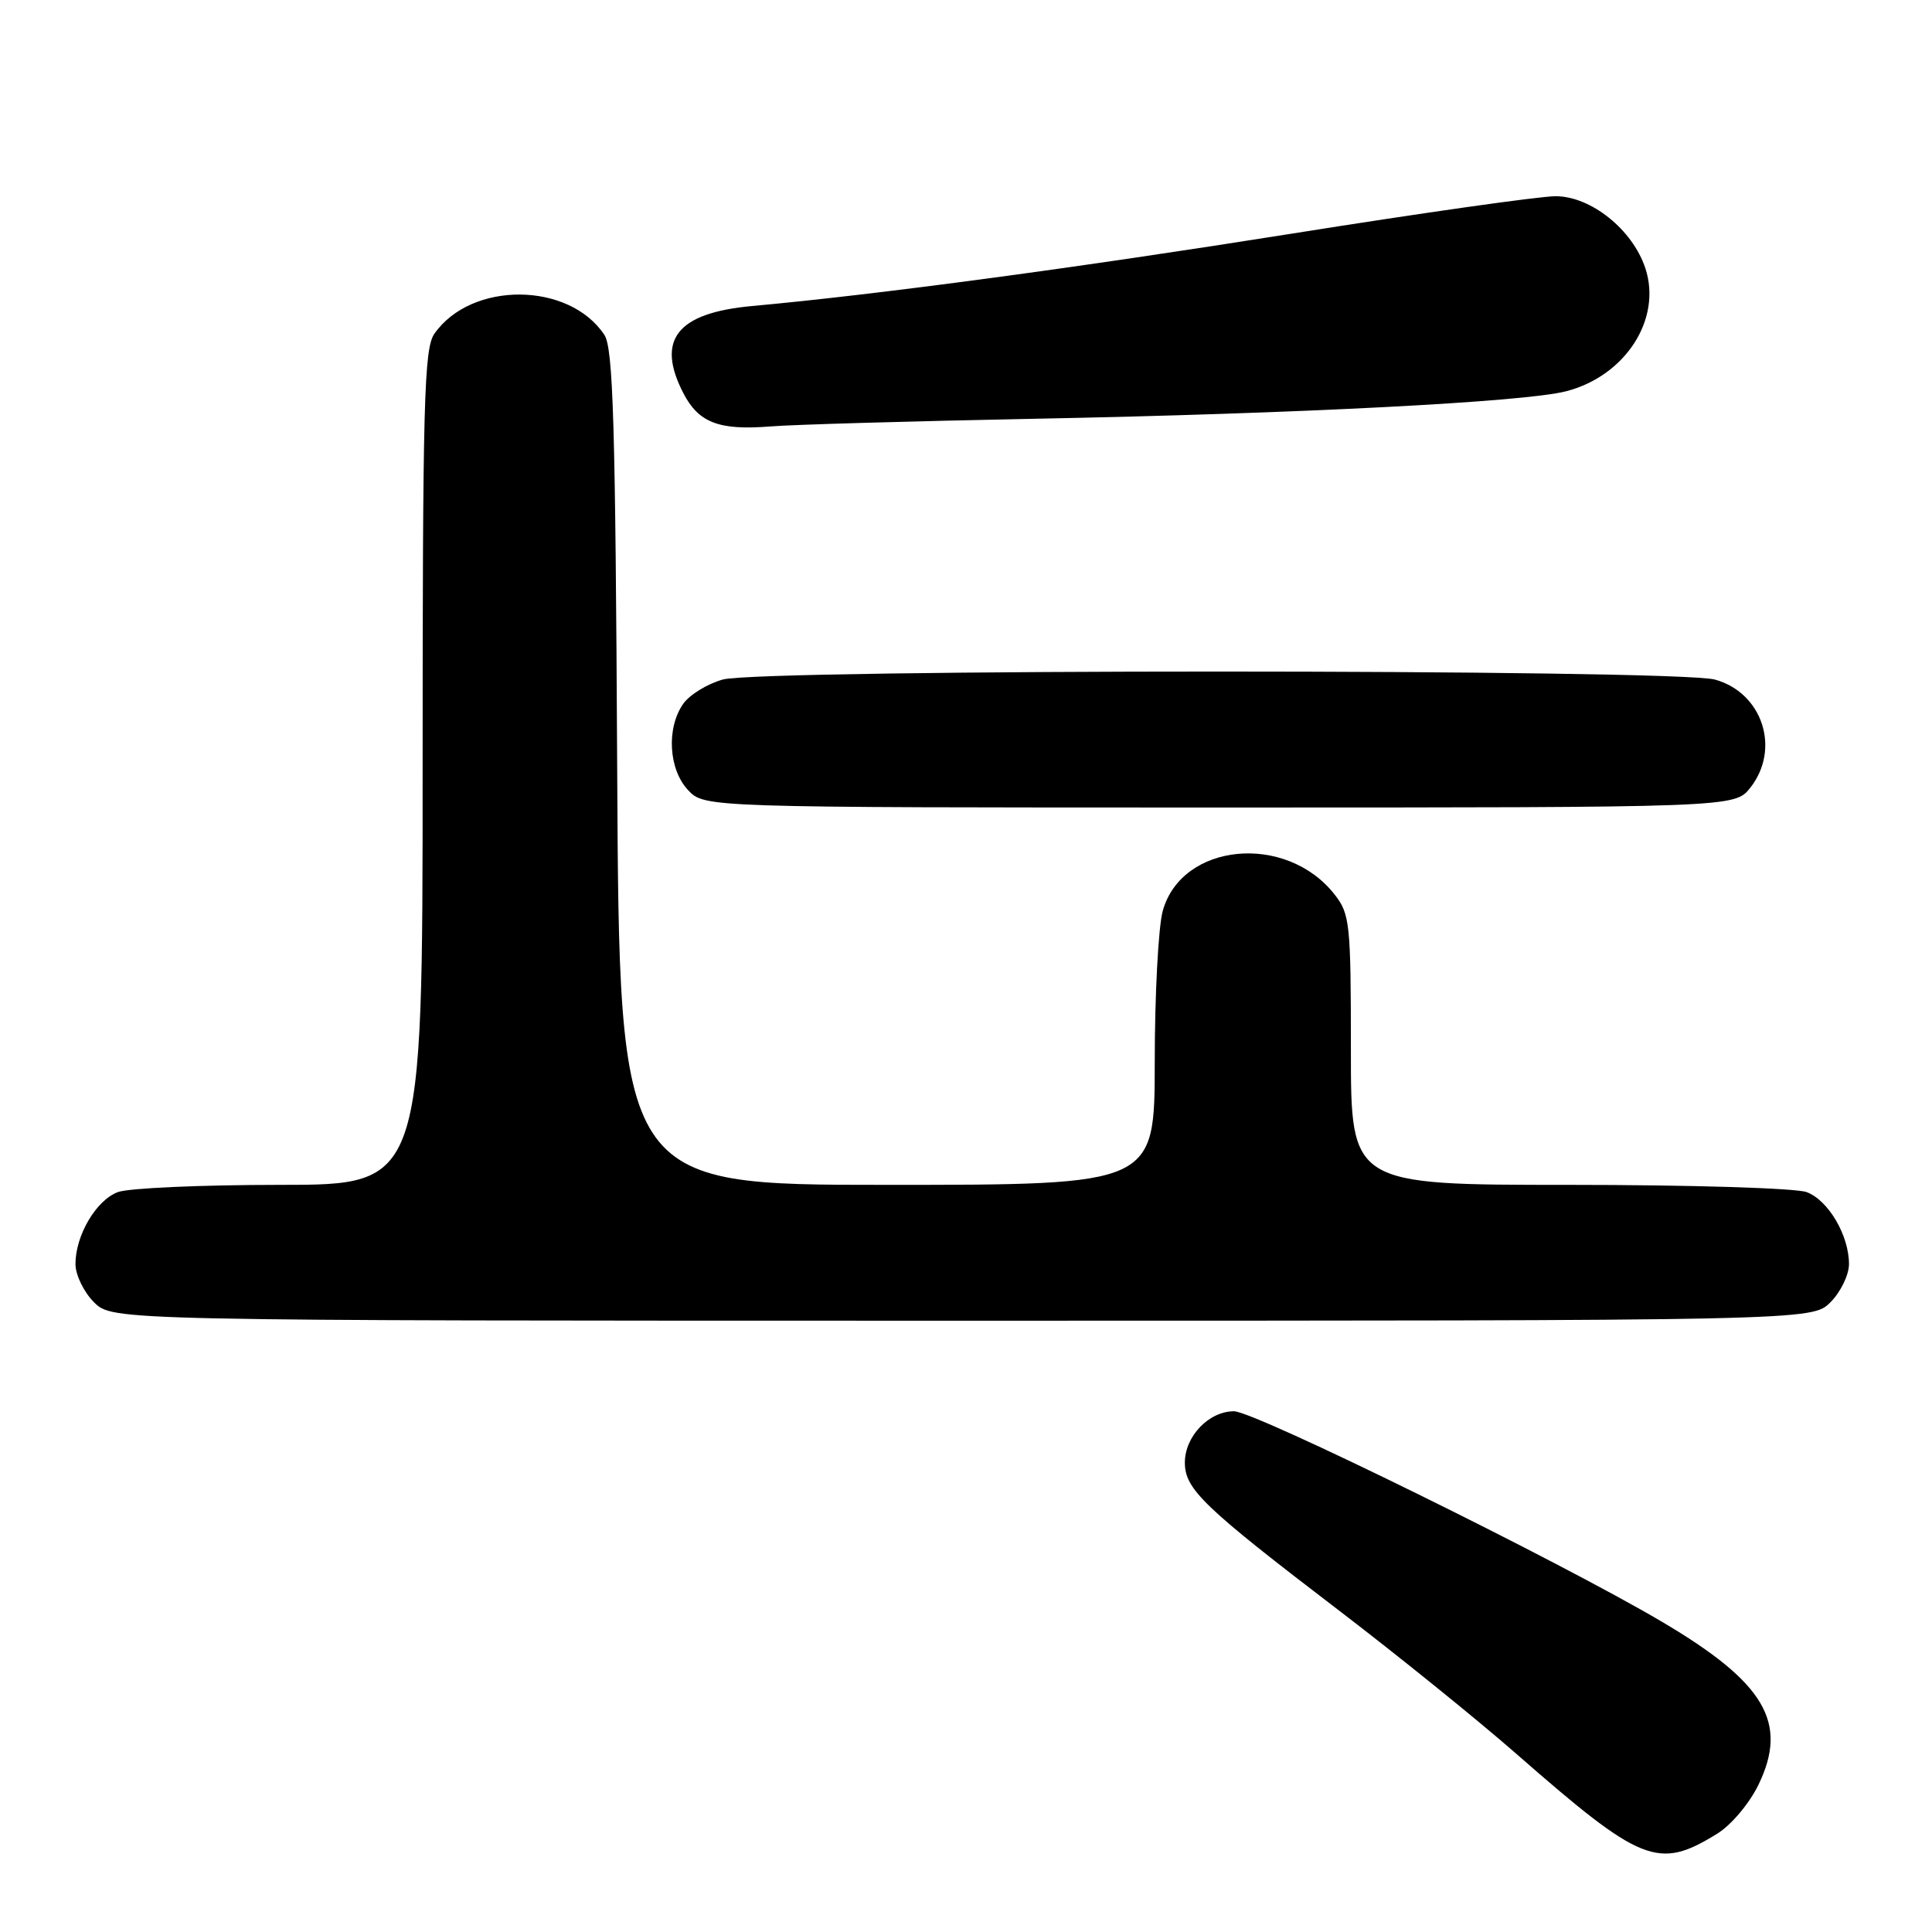 <?xml version="1.0" encoding="UTF-8" standalone="no"?>
<!DOCTYPE svg PUBLIC "-//W3C//DTD SVG 1.1//EN" "http://www.w3.org/Graphics/SVG/1.1/DTD/svg11.dtd" >
<svg xmlns="http://www.w3.org/2000/svg" xmlns:xlink="http://www.w3.org/1999/xlink" version="1.1" viewBox="0 0 256 256">
 <g >
 <path fill="currentColor"
d=" M 227.56 242.96 C 229.40 241.82 231.81 238.96 233.01 236.48 C 237.00 228.25 233.86 222.95 220.23 214.90 C 206.57 206.83 166.25 187.00 163.51 187.00 C 160.18 187.00 157.00 190.32 157.00 193.80 C 157.00 197.33 159.46 199.68 177.50 213.46 C 185.20 219.34 195.70 227.83 200.84 232.32 C 217.53 246.93 219.72 247.81 227.56 242.96 Z  M 242.55 172.55 C 243.90 171.20 245.00 168.92 245.00 167.50 C 245.00 163.69 242.27 159.05 239.39 157.96 C 237.99 157.43 223.94 157.00 207.93 157.00 C 179.00 157.00 179.00 157.00 179.00 139.13 C 179.00 122.32 178.87 121.11 176.83 118.51 C 170.39 110.33 156.58 111.66 154.07 120.70 C 153.49 122.79 153.01 131.81 153.01 140.75 C 153.00 157.00 153.00 157.00 117.53 157.00 C 82.06 157.00 82.06 157.00 81.78 101.75 C 81.55 56.08 81.25 46.13 80.08 44.37 C 75.40 37.32 62.45 37.23 57.56 44.22 C 56.19 46.17 56.00 53.25 56.00 101.72 C 56.00 157.00 56.00 157.00 37.07 157.00 C 26.65 157.00 17.00 157.43 15.61 157.96 C 12.73 159.05 10.00 163.69 10.00 167.50 C 10.00 168.92 11.10 171.20 12.45 172.55 C 14.91 175.00 14.91 175.00 127.50 175.00 C 240.09 175.00 240.09 175.00 242.55 172.55 Z  M 231.93 104.37 C 235.97 99.22 233.54 91.80 227.25 90.05 C 222.14 88.63 100.89 88.63 95.78 90.04 C 93.73 90.61 91.37 92.06 90.53 93.26 C 88.28 96.47 88.59 101.94 91.17 104.69 C 93.35 107.00 93.35 107.00 161.60 107.00 C 229.85 107.00 229.85 107.00 231.93 104.37 Z  M 137.00 55.49 C 172.12 54.81 201.97 53.27 207.50 51.85 C 215.37 49.83 220.24 42.29 218.02 35.55 C 216.33 30.43 210.81 26.00 206.12 26.00 C 204.02 26.00 188.35 28.22 171.29 30.94 C 142.61 35.50 116.40 39.02 99.66 40.55 C 89.69 41.46 86.89 45.02 90.55 52.10 C 92.57 56.01 95.27 57.04 102.00 56.51 C 105.03 56.26 120.78 55.81 137.00 55.49 Z "/>
</g>
</svg>